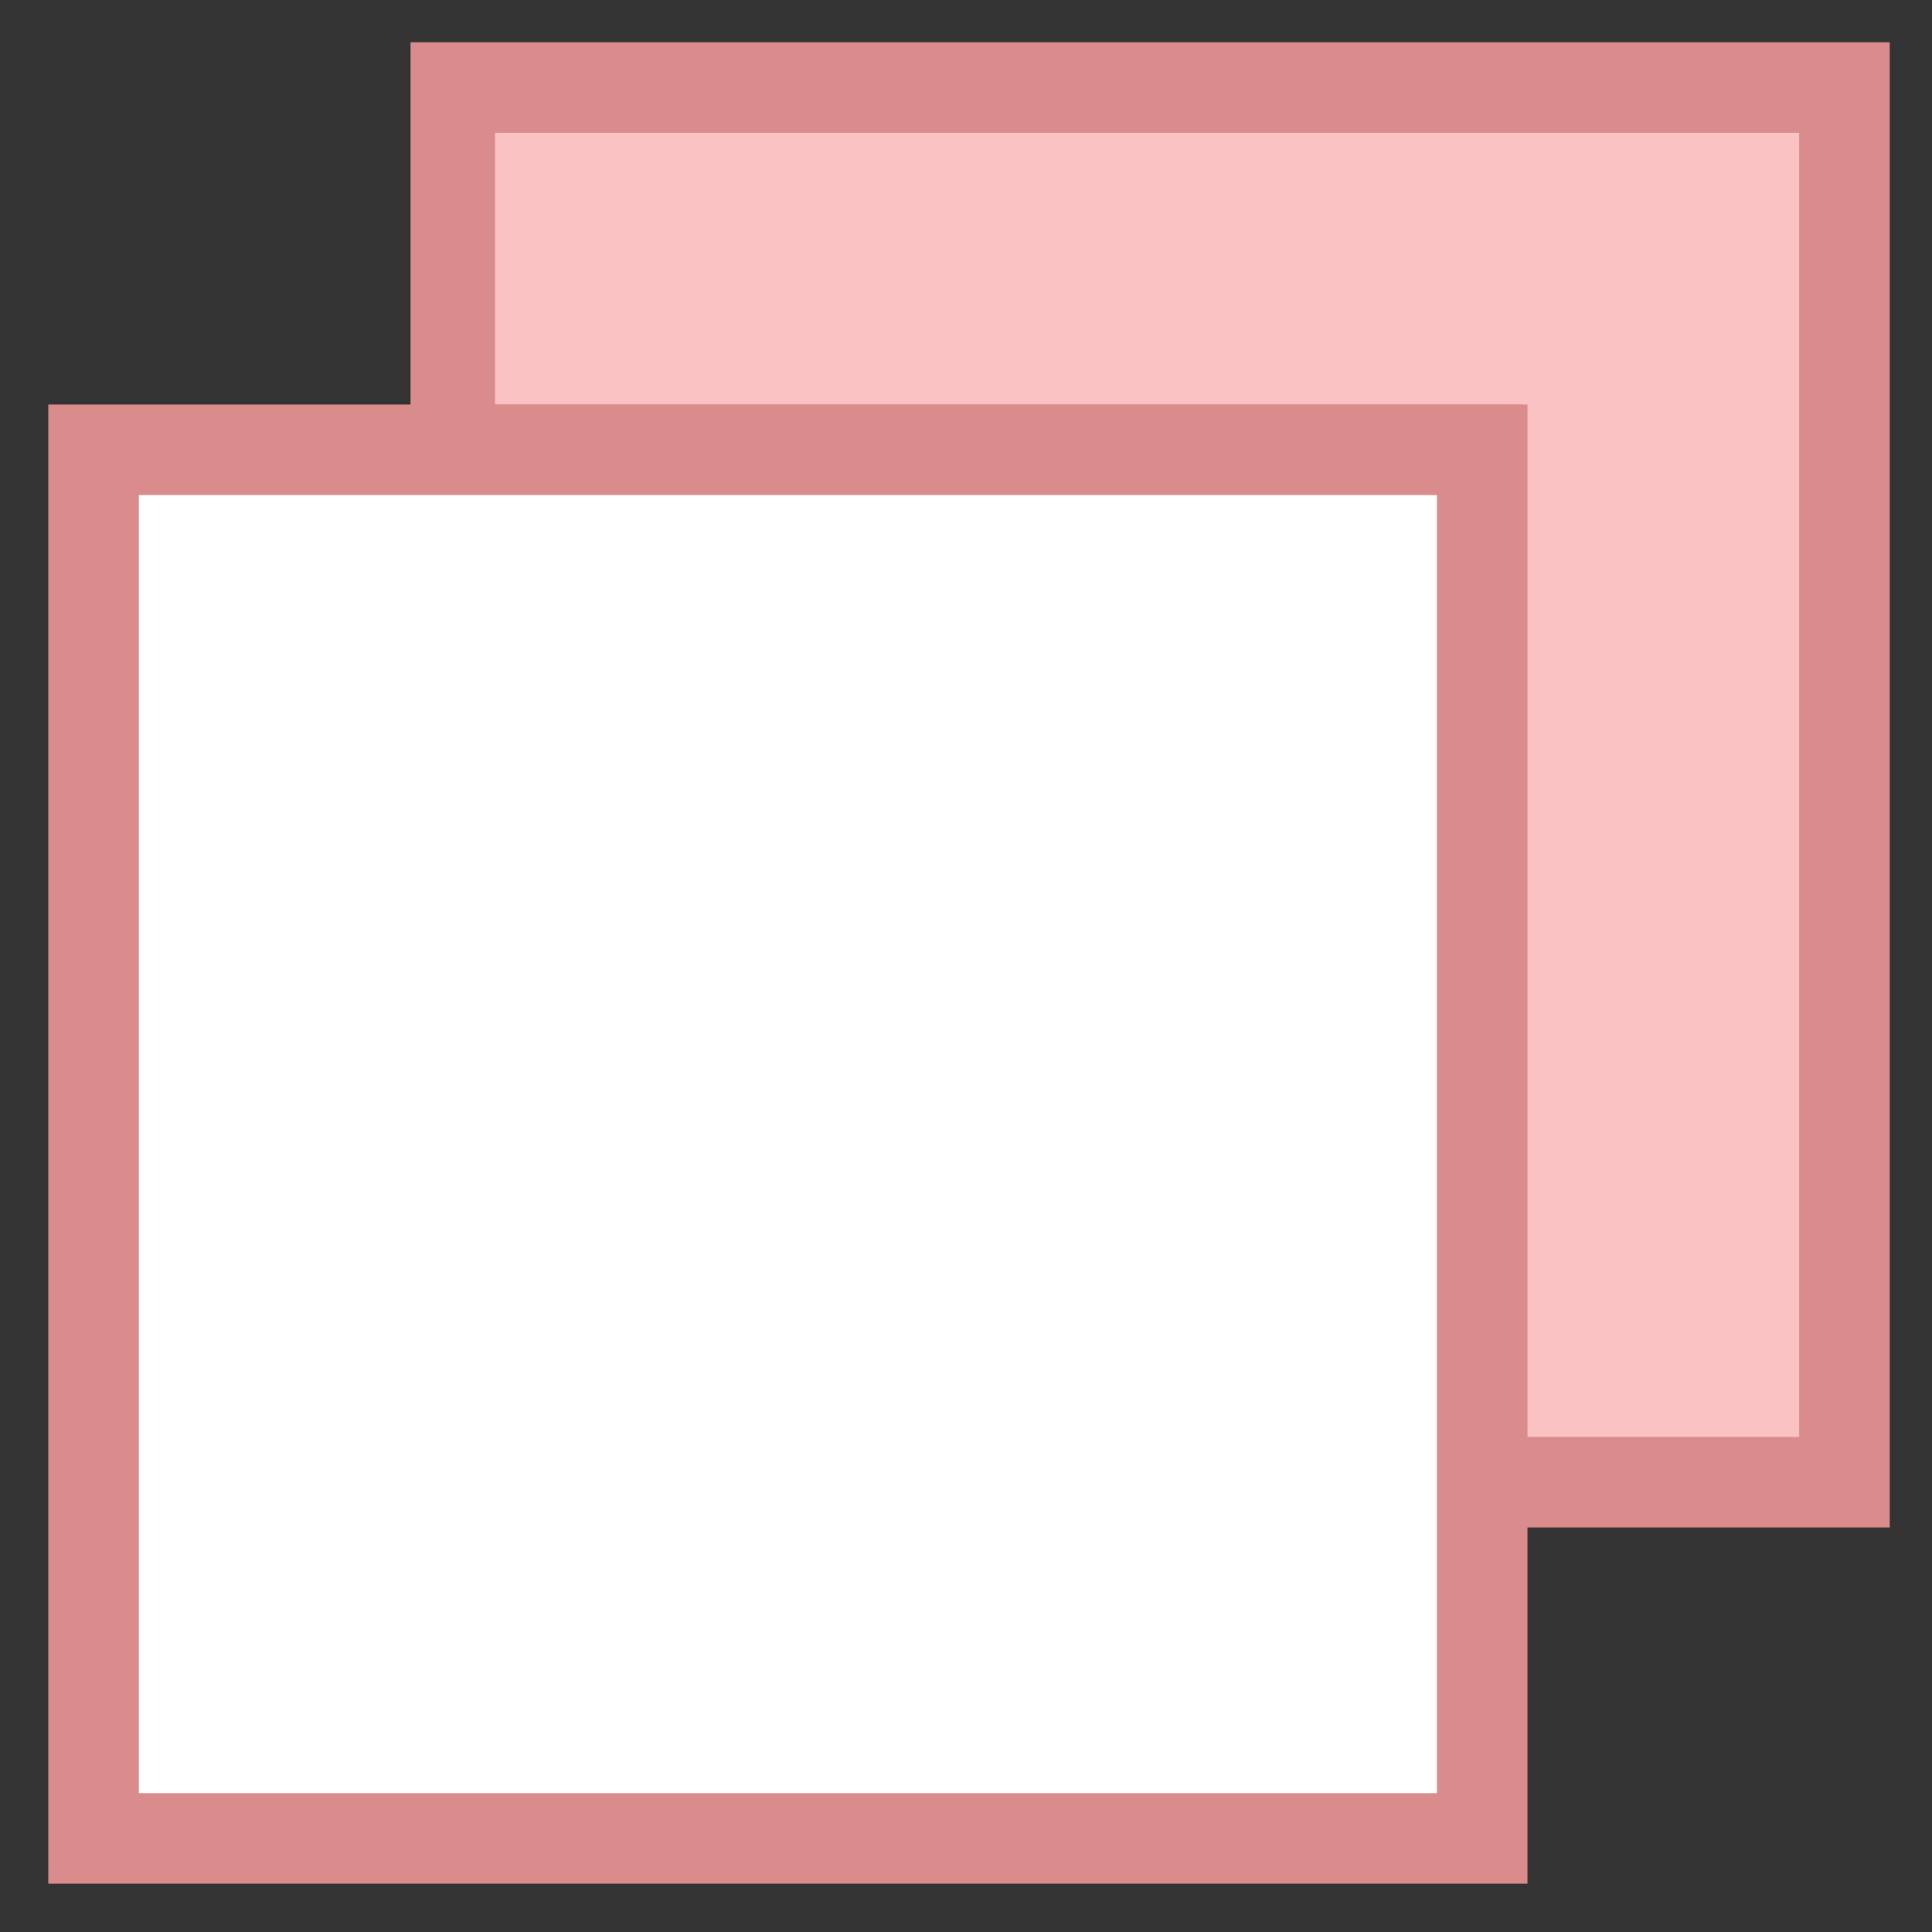<?xml version="1.0" encoding="utf-8"?>
<!-- Generator: Adobe Illustrator 18.0.0, SVG Export Plug-In . SVG Version: 6.00 Build 0)  -->
<!DOCTYPE svg PUBLIC "-//W3C//DTD SVG 1.1//EN" "http://www.w3.org/Graphics/SVG/1.1/DTD/svg11.dtd">
<svg version="1.1" id="Layer_1" xmlns="http://www.w3.org/2000/svg" xmlns:xlink="http://www.w3.org/1999/xlink" x="0px" y="0px"
	 viewBox="0 0 32 32" enable-background="new 0 0 32 32" xml:space="preserve">
<rect x="0" y="0" width="32" height="32" fill="#333333" stroke="none"/>
<g>
	<g>
		<polygon fill="#FAC2C3" points="30.5,1.5 7.5,1.5 7.5,7.5 24.5,7.5 24.5,24.5 30.5,24.5 		"/>
		<path fill="#DA8C8C" d="M31.3,25.3h-7.5v-17h-17V0.7h24.5V25.3z M25.3,23.8h4.5V2.2H8.2v4.5h17V23.8z"/>
	</g>
	<g>
		<polygon fill="#FFFFFF" points="7.5,7.5 1.5,7.5 1.5,30.5 24.5,30.5 24.5,24.5 24.5,7.5 		"/>
		<path fill="#DA8C8C" d="M25.3,31.2H0.8V6.7h24.5V31.2z M2.3,29.7h21.5V8.2H2.3V29.7z"/>
	</g>
</g>
</svg>
